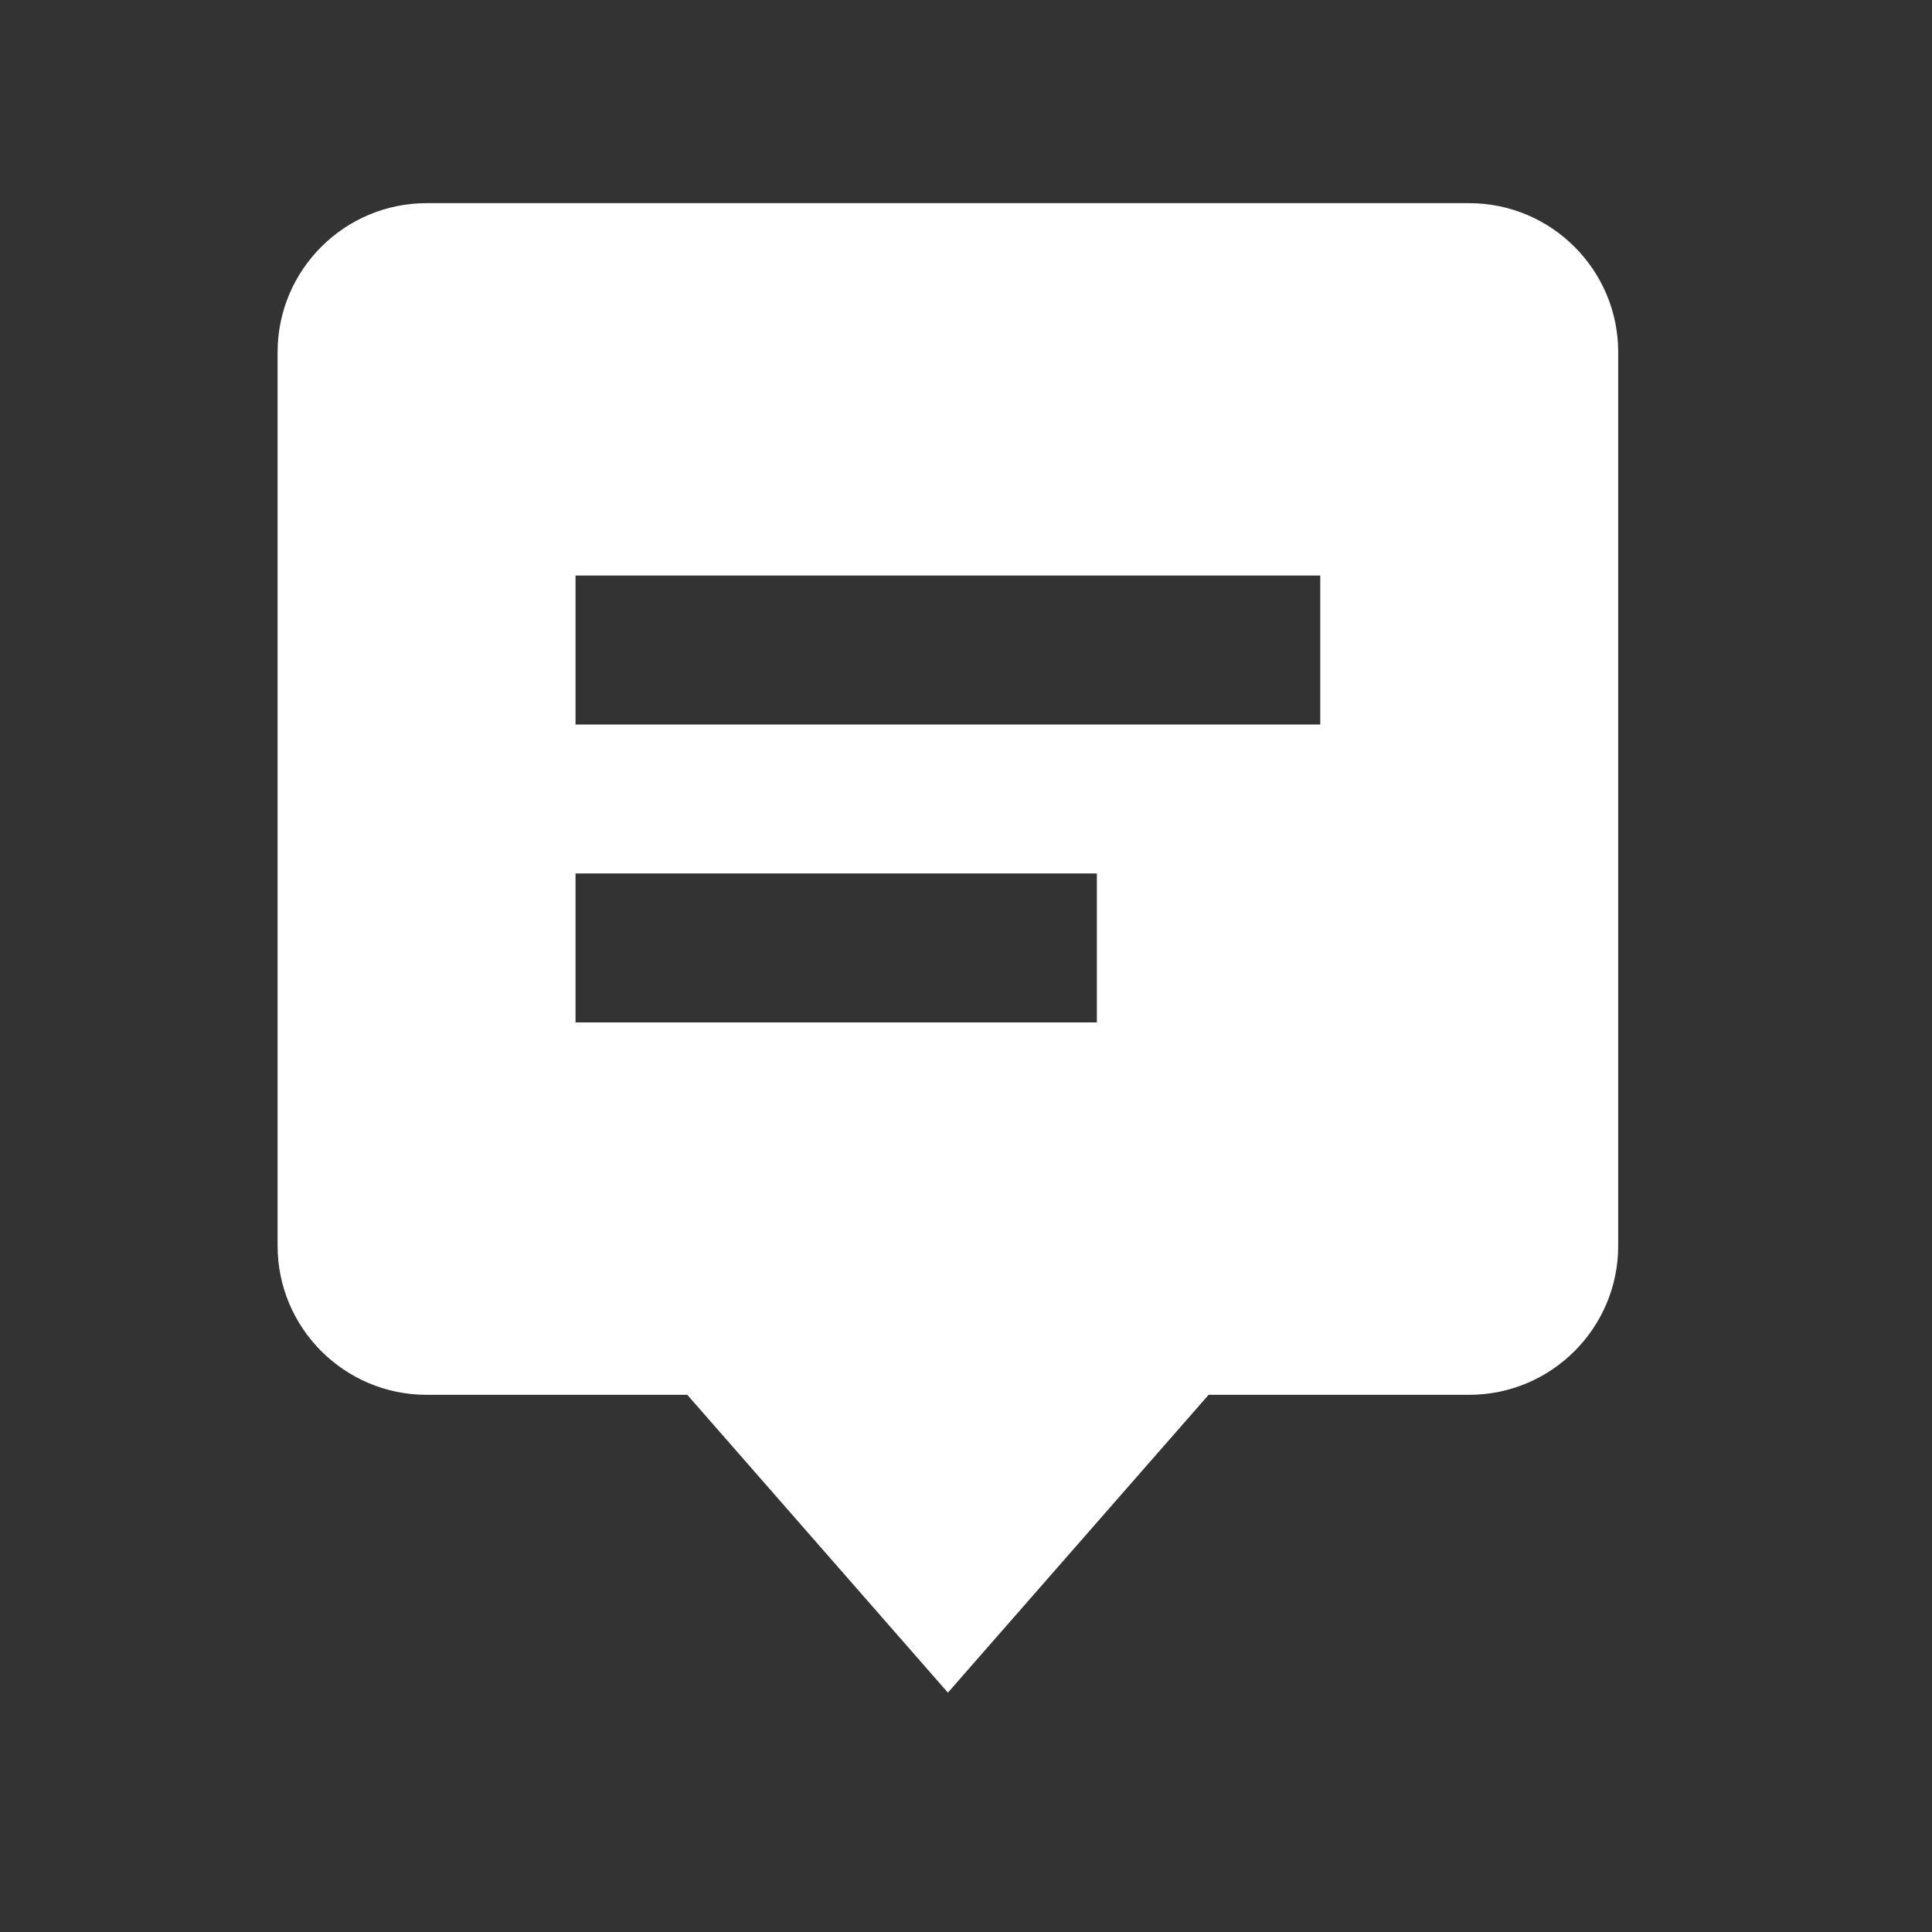 <svg width="19" height="19" viewBox="0 0 19 19" fill="none" xmlns="http://www.w3.org/2000/svg">
<rect x="0" y="0" width="19" height="19" fill="#333333" stroke="none"/>
<path d="M6.759 13.717L9.322 16.646L11.886 13.717H14.449C15.257 13.717 15.914 13.06 15.914 12.252V3.463C15.914 2.655 15.257 1.998 14.449 1.998H4.195C3.387 1.998 2.73 2.655 2.73 3.463V12.252C2.73 13.06 3.387 13.717 4.195 13.717H6.759ZM5.66 5.66H12.984V7.125H5.66V5.66ZM5.66 8.59H10.787V10.055H5.66V8.59Z" fill="white"/>
</svg>
